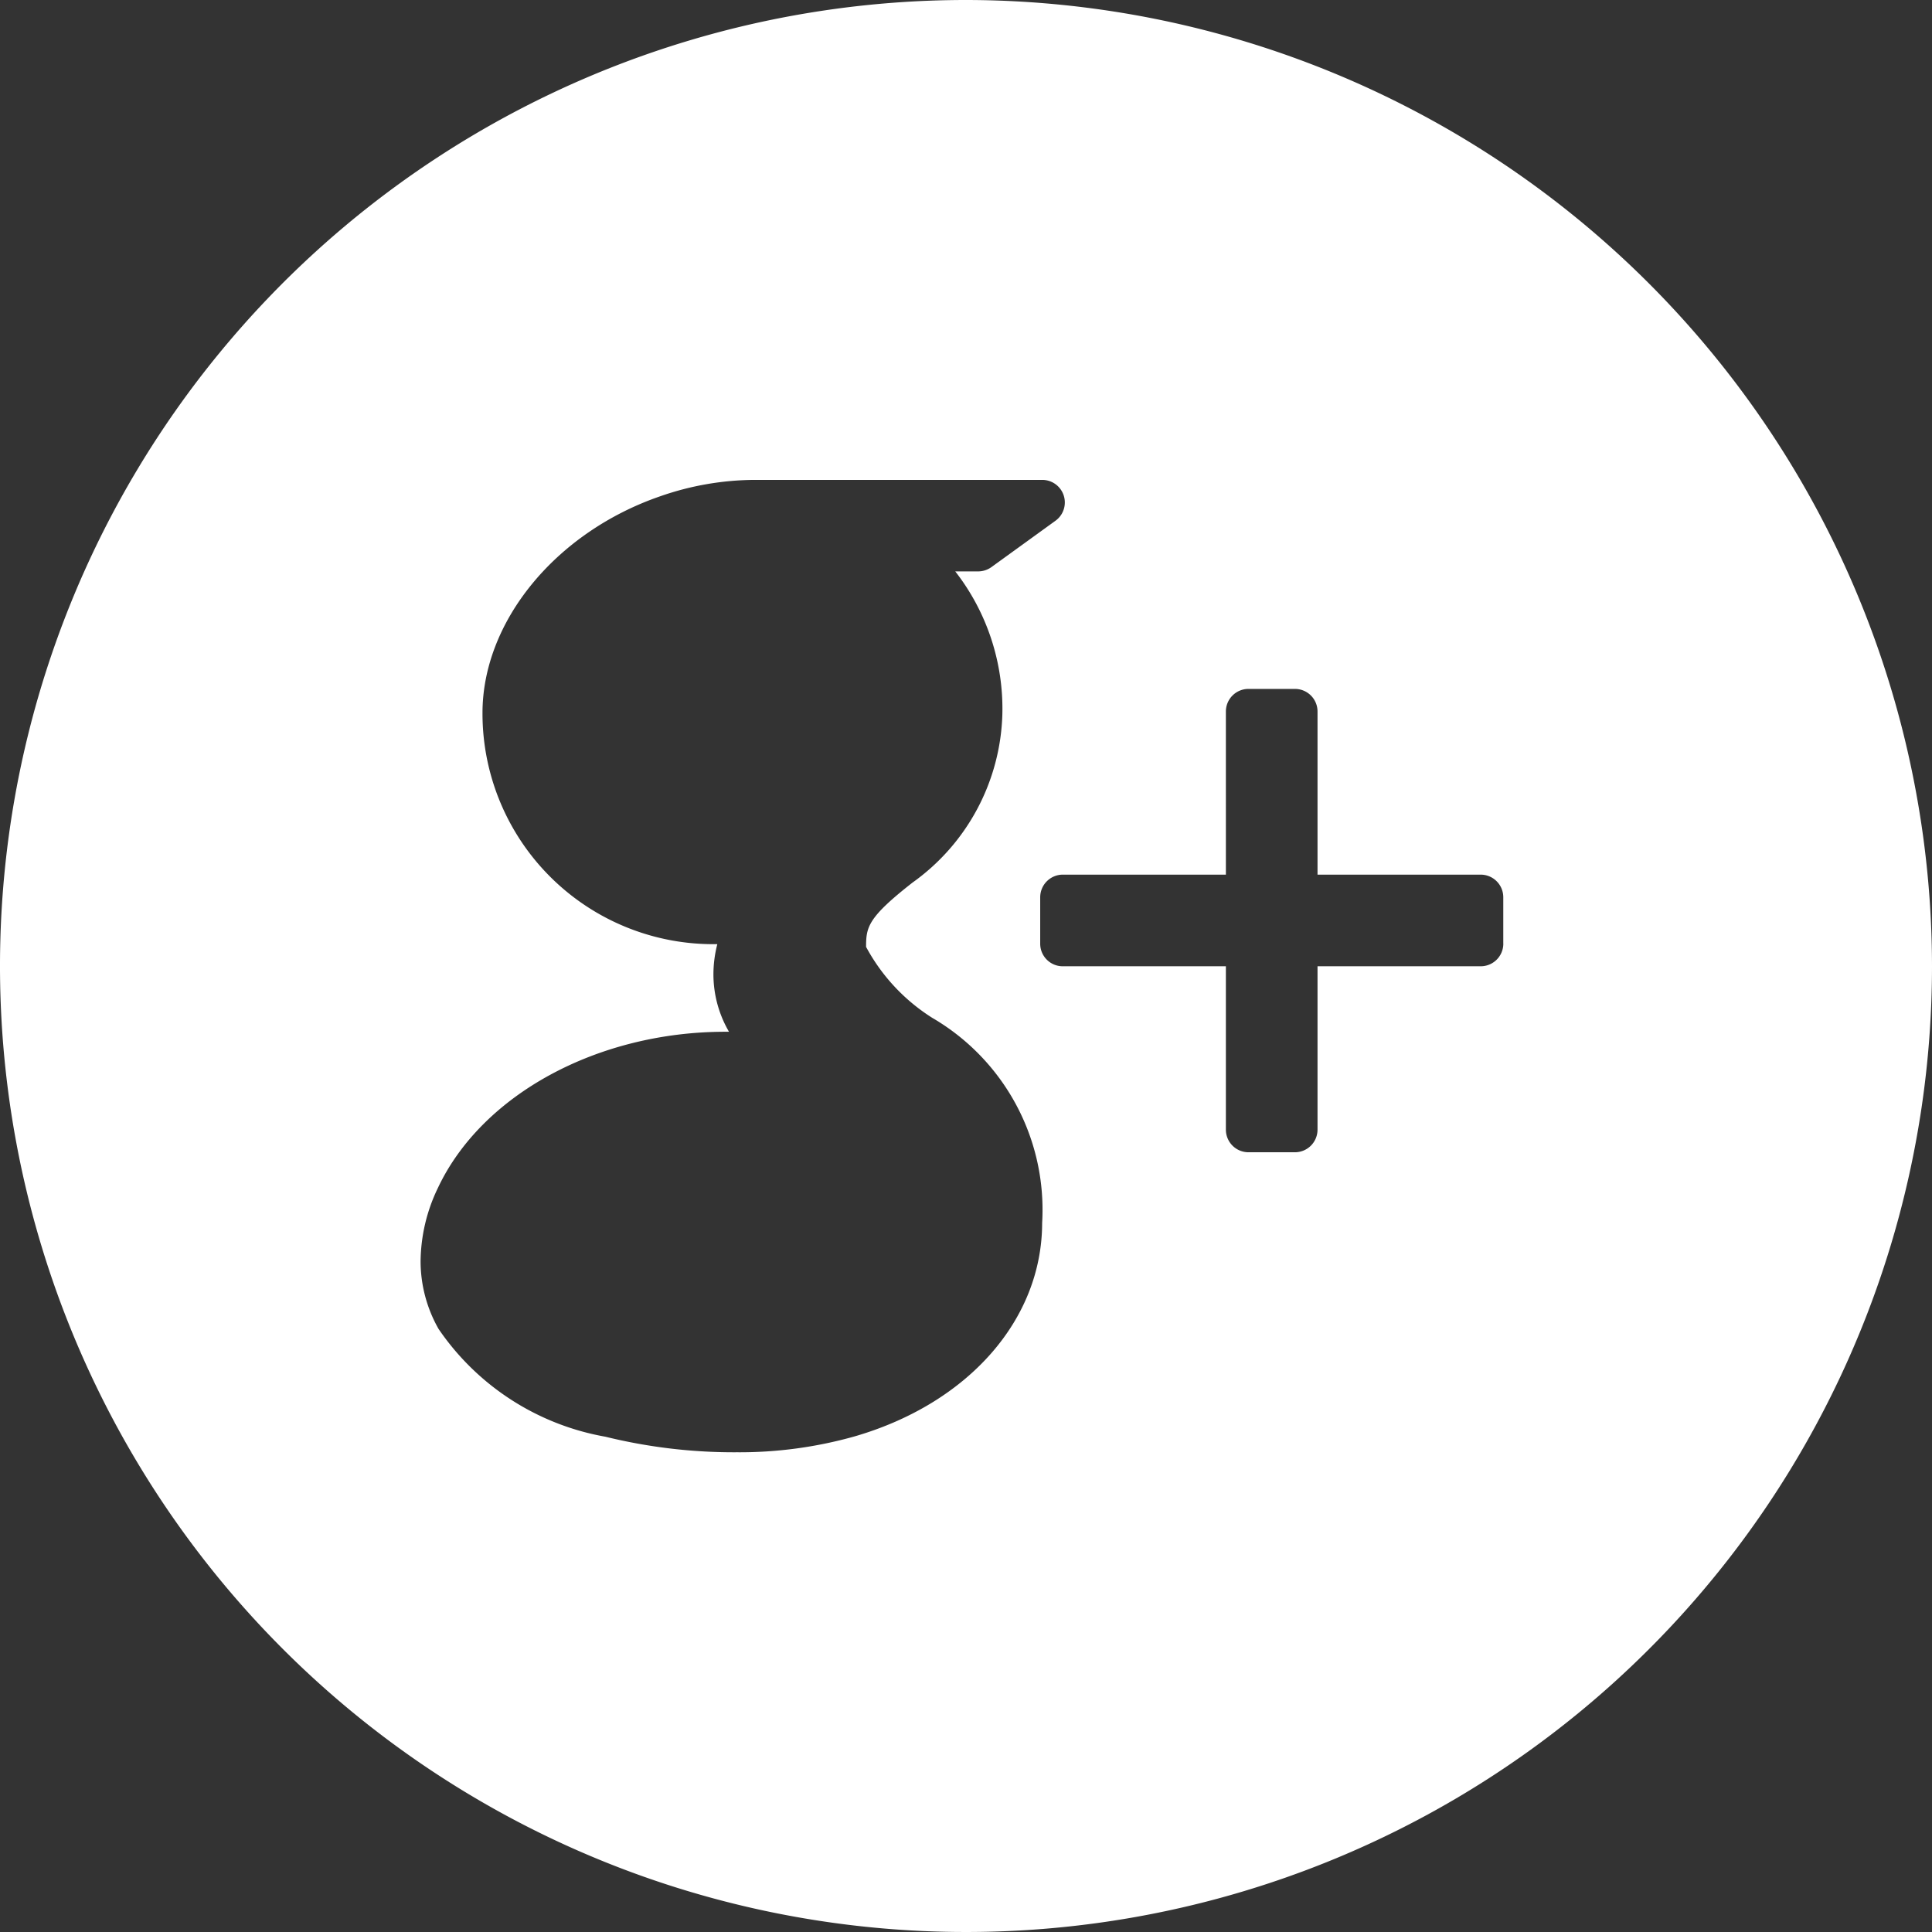 <svg xmlns="http://www.w3.org/2000/svg" width="49.652" height="49.652" viewBox="0 0 49.652 49.652">
  <rect x="0" y="0" width="49.652" height="49.652" fill="#333333" stroke="none"/>
  <path id="Path_38" data-name="Path 38" d="M24.826,0A24.826,24.826,0,1,0,49.652,24.826,24.854,24.854,0,0,0,24.826,0ZM21.964,36.915a10.874,10.874,0,0,1-3.018.408,13.832,13.832,0,0,1-3.389-.4,6.574,6.574,0,0,1-4.287-2.771,3.526,3.526,0,0,1-.461-1.737,4.411,4.411,0,0,1,.443-1.881c1.127-2.4,4.1-4.018,7.389-4.018h.094a2.932,2.932,0,0,1-.4-1.472,3.131,3.131,0,0,1,.1-.78,5.928,5.928,0,0,1-6.035-5.939c0-2.353,1.881-4.646,4.571-5.572a7.458,7.458,0,0,1,2.433-.42h7.382a.58.58,0,0,1,.341,1.049l-1.651,1.195a.59.59,0,0,1-.341.108H24.55a5.745,5.745,0,0,1,1.21,3.685,5.5,5.5,0,0,1-2.307,4.311c-1.15.9-1.195,1.143-1.195,1.654a4.9,4.9,0,0,0,1.7,1.823,5.709,5.709,0,0,1,2.825,5.269C26.781,33.913,24.89,36.065,21.964,36.915ZM38.635,24.253a.581.581,0,0,1-.58.58H33.86v4.2a.581.581,0,0,1-.578.58H32.087a.581.581,0,0,1-.582-.58v-4.2H27.313a.579.579,0,0,1-.58-.58V23.06a.582.582,0,0,1,.58-.582h4.192V18.285a.58.58,0,0,1,.582-.58h1.195a.58.58,0,0,1,.578.58v4.193h4.194a.581.581,0,0,1,.58.58v1.195Z" fill="#fff"/>
</svg>
